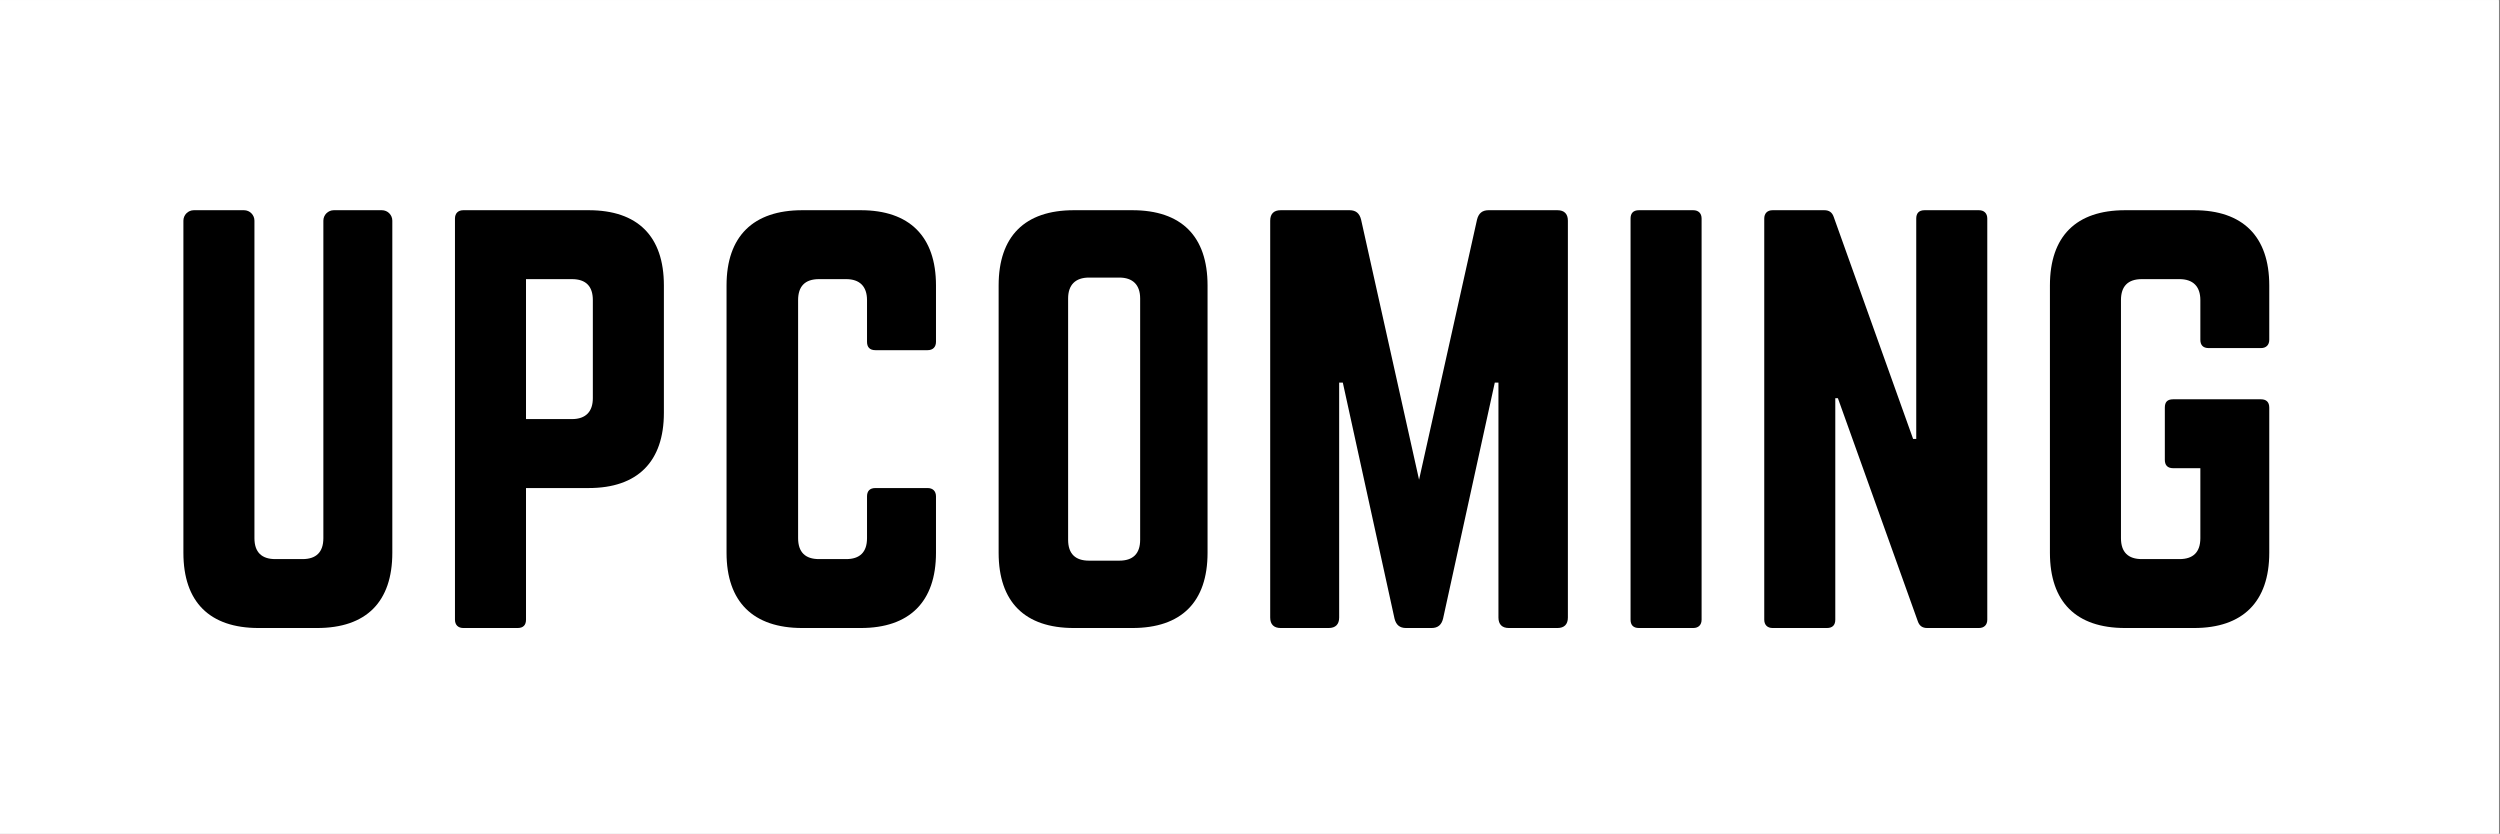 <?xml version="1.0" encoding="UTF-8"?>
<svg xmlns="http://www.w3.org/2000/svg" xmlns:xlink="http://www.w3.org/1999/xlink" width="224.88pt" height="75pt" viewBox="0 0 224.88 75" version="1.2">
<rect x="0" y="0" width="224.88" height="75" fill="#808080" stroke="none"/>
<defs>
<g>
<symbol overflow="visible" id="glyph0-0">
<path style="stroke:none;" d="M 15.879 -37.582 C 15.363 -37.582 14.938 -37.16 14.938 -36.641 L 14.938 -8.082 C 14.938 -6.812 14.281 -6.199 13.059 -6.199 L 10.617 -6.199 C 9.395 -6.199 8.738 -6.812 8.738 -8.082 L 8.738 -36.641 C 8.738 -37.16 8.316 -37.582 7.797 -37.582 L 3.289 -37.582 C 2.773 -37.582 2.348 -37.16 2.348 -36.641 L 2.348 -6.766 C 2.348 -2.348 4.699 0 9.113 0 L 14.375 0 C 18.793 0 21.141 -2.348 21.141 -6.766 L 21.141 -36.641 C 21.141 -37.16 20.719 -37.582 20.199 -37.582 Z M 15.879 -37.582 "/>
</symbol>
<symbol overflow="visible" id="glyph0-1">
<path style="stroke:none;" d="M 2.348 -0.75 C 2.348 -0.281 2.629 0 3.102 0 L 7.984 0 C 8.504 0 8.738 -0.281 8.738 -0.75 L 8.738 -12.59 L 14.375 -12.59 C 18.793 -12.59 21.141 -14.984 21.141 -19.355 L 21.141 -30.816 C 21.141 -35.234 18.793 -37.582 14.375 -37.582 L 3.102 -37.582 C 2.629 -37.582 2.348 -37.301 2.348 -36.832 Z M 8.738 -18.793 L 8.738 -31.383 L 12.871 -31.383 C 14.141 -31.383 14.75 -30.723 14.75 -29.5 L 14.75 -20.672 C 14.75 -19.496 14.141 -18.793 12.871 -18.793 Z M 8.738 -18.793 "/>
</symbol>
<symbol overflow="visible" id="glyph0-2">
<path style="stroke:none;" d="M 21.188 -30.816 C 21.188 -35.234 18.793 -37.582 14.422 -37.582 L 9.16 -37.582 C 4.746 -37.582 2.348 -35.234 2.348 -30.816 L 2.348 -6.766 C 2.348 -2.348 4.746 0 9.16 0 L 14.422 0 C 18.793 0 21.188 -2.348 21.188 -6.766 L 21.188 -11.84 C 21.188 -12.309 20.906 -12.59 20.434 -12.59 L 15.738 -12.59 C 15.223 -12.59 14.984 -12.309 14.984 -11.84 L 14.984 -8.082 C 14.984 -6.812 14.328 -6.199 13.105 -6.199 L 10.664 -6.199 C 9.441 -6.199 8.785 -6.812 8.785 -8.082 L 8.785 -29.5 C 8.785 -30.723 9.395 -31.383 10.664 -31.383 L 13.105 -31.383 C 14.328 -31.383 14.984 -30.723 14.984 -29.5 L 14.984 -25.742 C 14.984 -25.273 15.223 -24.992 15.738 -24.992 L 20.434 -24.992 C 20.906 -24.992 21.188 -25.273 21.188 -25.742 Z M 21.188 -30.816 "/>
</symbol>
<symbol overflow="visible" id="glyph0-3">
<path style="stroke:none;" d="M 2.348 -6.766 C 2.348 -2.348 4.699 0 9.113 0 L 14.375 0 C 18.793 0 21.141 -2.348 21.141 -6.766 L 21.141 -30.816 C 21.141 -35.234 18.793 -37.582 14.375 -37.582 L 9.113 -37.582 C 4.699 -37.582 2.348 -35.234 2.348 -30.816 Z M 10.477 -6.059 C 9.254 -6.059 8.598 -6.672 8.598 -7.938 L 8.598 -29.645 C 8.598 -30.863 9.254 -31.523 10.477 -31.523 L 13.199 -31.523 C 14.422 -31.523 15.078 -30.863 15.078 -29.645 L 15.078 -7.938 C 15.078 -6.672 14.422 -6.059 13.199 -6.059 Z M 10.477 -6.059 "/>
</symbol>
<symbol overflow="visible" id="glyph0-4">
<path style="stroke:none;" d="M 21.984 -37.582 C 21.422 -37.582 21.094 -37.301 20.953 -36.738 L 15.738 -13.34 L 10.523 -36.738 C 10.383 -37.301 10.055 -37.582 9.488 -37.582 L 3.289 -37.582 C 2.676 -37.582 2.348 -37.254 2.348 -36.641 L 2.348 -0.941 C 2.348 -0.328 2.676 0 3.289 0 L 7.609 0 C 8.223 0 8.551 -0.328 8.551 -0.941 L 8.551 -22.078 L 8.879 -22.078 L 13.531 -0.844 C 13.672 -0.281 14 0 14.562 0 L 16.863 0 C 17.43 0 17.758 -0.281 17.898 -0.844 L 22.551 -22.078 L 22.879 -22.078 L 22.879 -0.941 C 22.879 -0.328 23.207 0 23.816 0 L 28.188 0 C 28.797 0 29.125 -0.328 29.125 -0.941 L 29.125 -36.641 C 29.125 -37.254 28.797 -37.582 28.188 -37.582 Z M 21.984 -37.582 "/>
</symbol>
<symbol overflow="visible" id="glyph0-5">
<path style="stroke:none;" d="M 3.102 -37.582 C 2.582 -37.582 2.348 -37.301 2.348 -36.832 L 2.348 -0.75 C 2.348 -0.281 2.582 0 3.102 0 L 7.984 0 C 8.457 0 8.738 -0.281 8.738 -0.75 L 8.738 -36.832 C 8.738 -37.301 8.457 -37.582 7.984 -37.582 Z M 3.102 -37.582 "/>
</symbol>
<symbol overflow="visible" id="glyph0-6">
<path style="stroke:none;" d="M 16.77 -37.582 C 16.254 -37.582 16.02 -37.301 16.02 -36.832 L 16.02 -17.008 L 15.738 -17.008 L 8.598 -36.973 C 8.457 -37.395 8.176 -37.582 7.75 -37.582 L 3.102 -37.582 C 2.629 -37.582 2.348 -37.301 2.348 -36.832 L 2.348 -0.75 C 2.348 -0.281 2.629 0 3.102 0 L 7.984 0 C 8.504 0 8.738 -0.281 8.738 -0.75 L 8.738 -20.672 L 8.973 -20.672 L 16.16 -0.609 C 16.301 -0.188 16.582 0 17.008 0 L 21.656 0 C 22.125 0 22.41 -0.281 22.41 -0.75 L 22.41 -36.832 C 22.41 -37.301 22.125 -37.582 21.656 -37.582 Z M 16.77 -37.582 "/>
</symbol>
<symbol overflow="visible" id="glyph0-7">
<path style="stroke:none;" d="M 2.348 -6.766 C 2.348 -2.348 4.699 0 9.113 0 L 15.316 0 C 19.684 0 22.078 -2.348 22.078 -6.766 L 22.078 -19.824 C 22.078 -20.34 21.797 -20.574 21.328 -20.574 L 13.438 -20.574 C 12.918 -20.574 12.684 -20.34 12.684 -19.824 L 12.684 -15.125 C 12.684 -14.656 12.918 -14.375 13.438 -14.375 L 15.879 -14.375 L 15.879 -8.082 C 15.879 -6.812 15.223 -6.199 14 -6.199 L 10.617 -6.199 C 9.395 -6.199 8.738 -6.812 8.738 -8.082 L 8.738 -29.5 C 8.738 -30.723 9.348 -31.383 10.617 -31.383 L 14 -31.383 C 15.223 -31.383 15.879 -30.723 15.879 -29.5 L 15.879 -25.93 C 15.879 -25.461 16.113 -25.18 16.629 -25.18 L 21.328 -25.18 C 21.797 -25.18 22.078 -25.461 22.078 -25.93 L 22.078 -30.816 C 22.078 -35.234 19.684 -37.582 15.316 -37.582 L 9.113 -37.582 C 4.699 -37.582 2.348 -35.234 2.348 -30.816 Z M 2.348 -6.766 "/>
</symbol>
</g>
<clipPath id="clip1">
  <path d="M 0 0.02 L 224.762 0.02 L 224.762 74.98 L 0 74.98 Z M 0 0.02 "/>
</clipPath>
</defs>
<g id="surface1">
<g clip-path="url(#clip1)" clip-rule="nonzero">
<path style=" stroke:none;fill-rule:nonzero;fill:rgb(100%,100%,100%);fill-opacity:1;" d="M 0 0.02 L 224.879 0.02 L 224.879 82.477 L 0 82.477 Z M 0 0.02 "/>
<path style=" stroke:none;fill-rule:nonzero;fill:rgb(100%,100%,100%);fill-opacity:1;" d="M 0 0.02 L 224.879 0.02 L 224.879 74.98 L 0 74.98 Z M 0 0.02 "/>
<path style=" stroke:none;fill-rule:nonzero;fill:rgb(100%,100%,100%);fill-opacity:1;" d="M 0 0.02 L 224.879 0.02 L 224.879 74.98 L 0 74.98 Z M 0 0.02 "/>
</g>
<g style="fill:rgb(0%,0%,0%);fill-opacity:1;">
  <use xlink:href="#glyph0-0" x="14.149" y="56.491"/>
</g>
<g style="fill:rgb(0%,0%,0%);fill-opacity:1;">
  <use xlink:href="#glyph0-1" x="38.577" y="56.491"/>
</g>
<g style="fill:rgb(0%,0%,0%);fill-opacity:1;">
  <use xlink:href="#glyph0-2" x="63.006" y="56.491"/>
</g>
<g style="fill:rgb(0%,0%,0%);fill-opacity:1;">
  <use xlink:href="#glyph0-3" x="87.481" y="56.491"/>
</g>
<g style="fill:rgb(0%,0%,0%);fill-opacity:1;">
  <use xlink:href="#glyph0-4" x="111.909" y="56.491"/>
</g>
<g style="fill:rgb(0%,0%,0%);fill-opacity:1;">
  <use xlink:href="#glyph0-5" x="144.324" y="56.491"/>
</g>
<g style="fill:rgb(0%,0%,0%);fill-opacity:1;">
  <use xlink:href="#glyph0-6" x="156.35" y="56.491"/>
</g>
<g style="fill:rgb(0%,0%,0%);fill-opacity:1;">
  <use xlink:href="#glyph0-7" x="182.047" y="56.491"/>
</g>
</g>
</svg>
